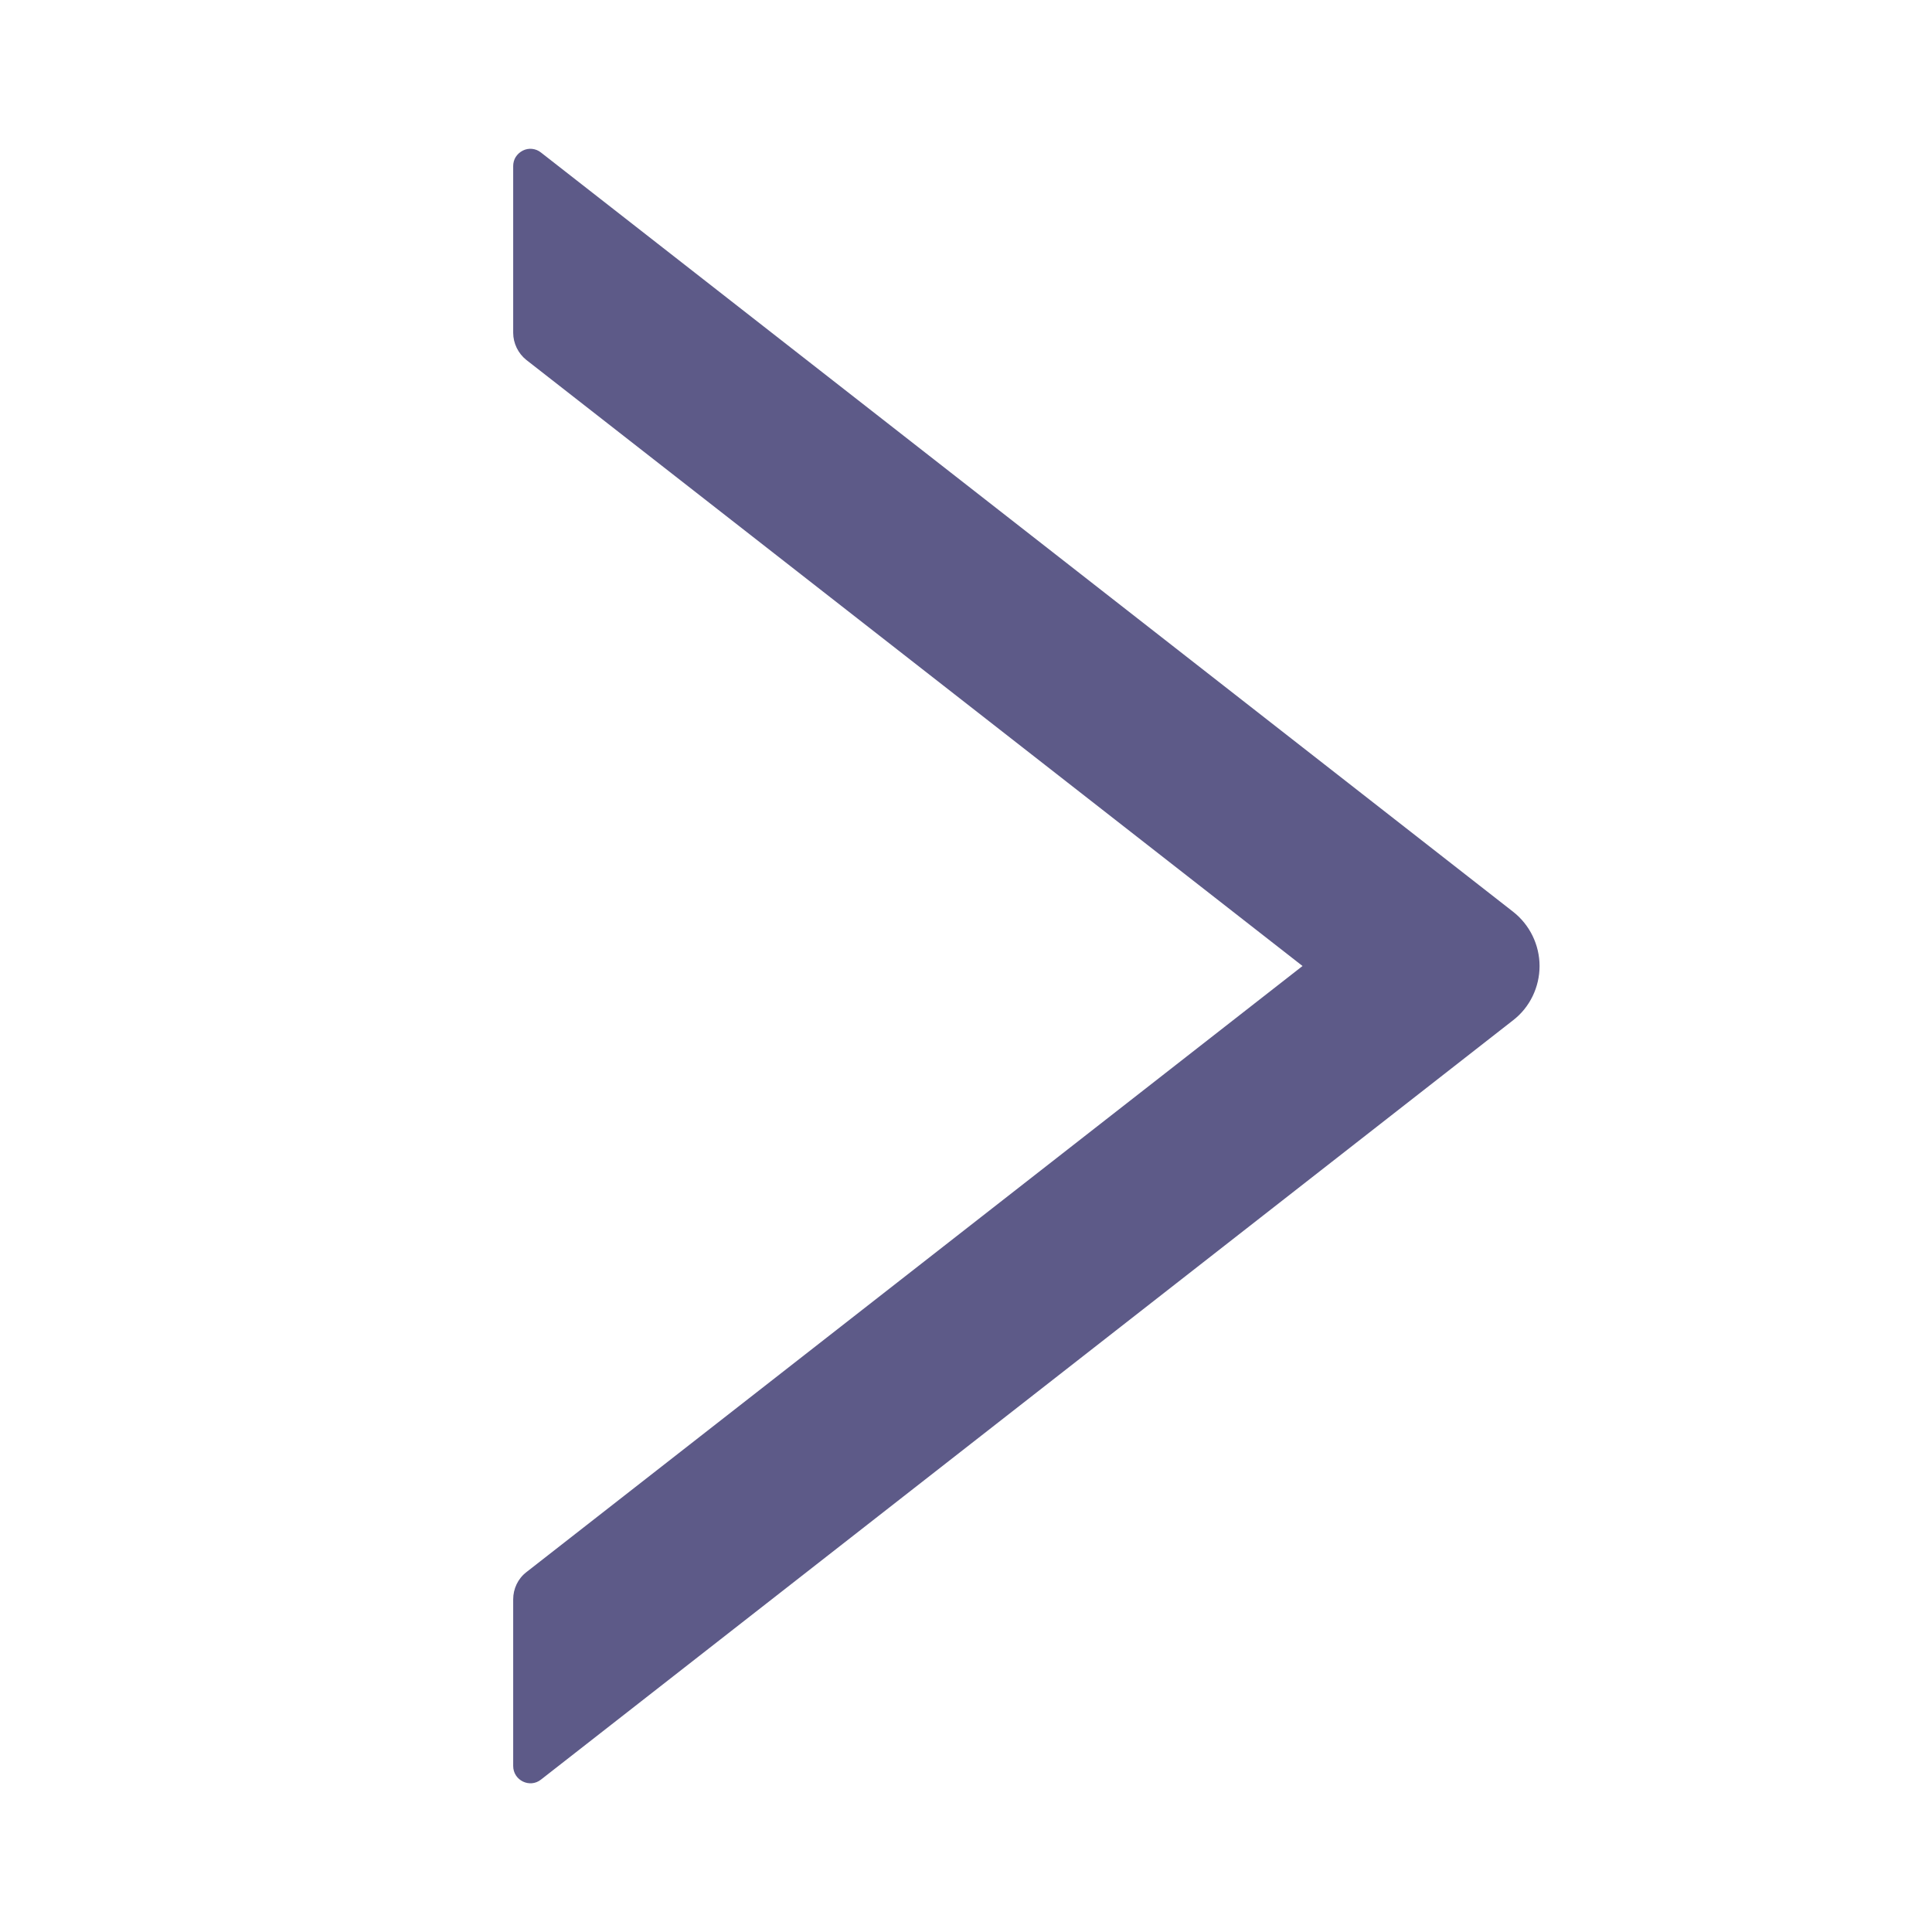 <svg width="16" height="16" viewBox="0 0 16 16" fill="none" xmlns="http://www.w3.org/2000/svg">
<path d="M12.53 7.55L4.48 1.263C4.459 1.246 4.434 1.236 4.407 1.233C4.381 1.23 4.354 1.235 4.33 1.247C4.306 1.259 4.286 1.277 4.271 1.3C4.257 1.322 4.25 1.349 4.25 1.375V2.756C4.25 2.843 4.291 2.927 4.359 2.981L10.787 8L4.359 13.02C4.289 13.074 4.25 13.158 4.25 13.245V14.625C4.25 14.745 4.388 14.811 4.48 14.738L12.53 8.45C12.599 8.397 12.654 8.329 12.692 8.251C12.73 8.173 12.75 8.087 12.75 8C12.75 7.914 12.73 7.828 12.692 7.75C12.654 7.672 12.599 7.604 12.53 7.55Z" fill="#5D5A88"/>
</svg>
